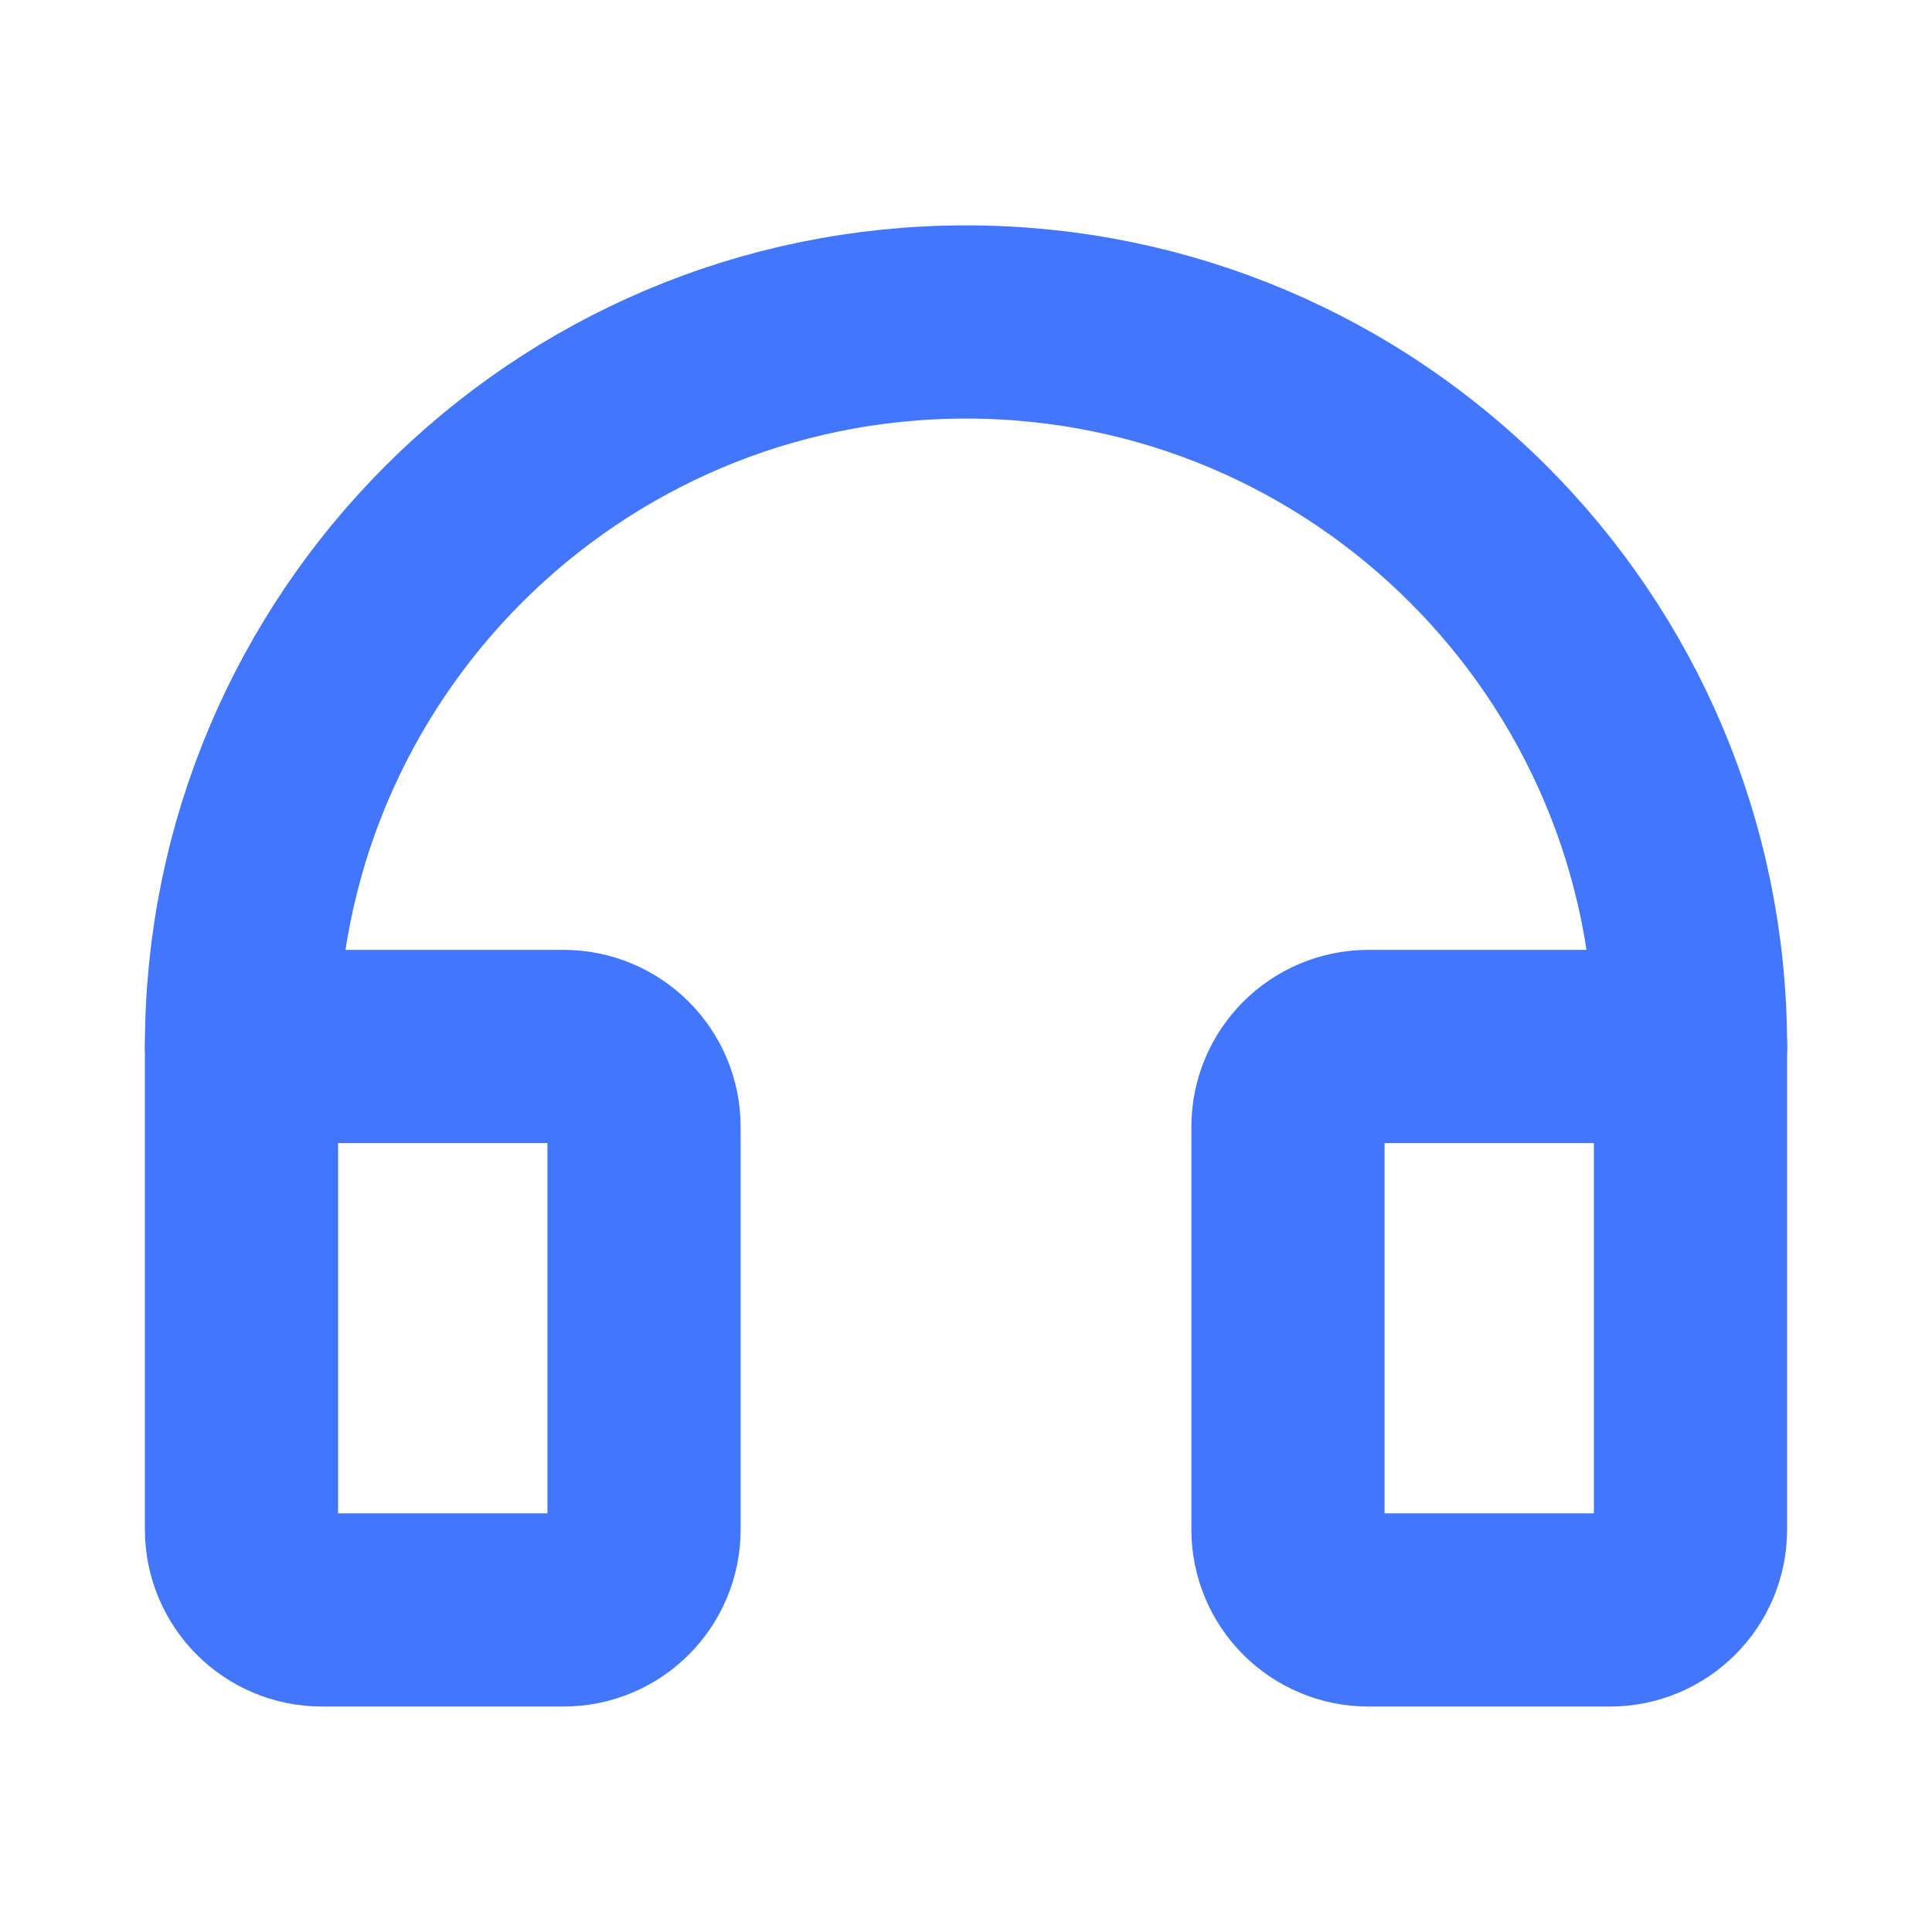 <svg width="20" height="20" viewBox="0 0 20 20" fill="none" xmlns="http://www.w3.org/2000/svg">
<path d="M14.166 10.833H17.5V15.833C17.5 16.293 17.127 16.666 16.666 16.666H14.166C13.706 16.666 13.333 16.293 13.333 15.833V11.666C13.333 11.206 13.706 10.833 14.166 10.833Z" stroke="#4277FD" stroke-width="2" stroke-linecap="round" stroke-linejoin="round"/>
<path d="M5.833 10.833H2.5V15.833C2.5 16.293 2.873 16.666 3.333 16.666H5.833C6.294 16.666 6.667 16.293 6.667 15.833V11.666C6.667 11.206 6.294 10.833 5.833 10.833Z" stroke="#4277FD" stroke-width="2" stroke-linecap="round" stroke-linejoin="round"/>
<path d="M2.5 10.833C2.5 6.691 5.858 3.333 10 3.333C14.142 3.333 17.5 6.691 17.5 10.833" stroke="#4277FD" stroke-width="2" stroke-linecap="round" stroke-linejoin="round"/>
</svg>
